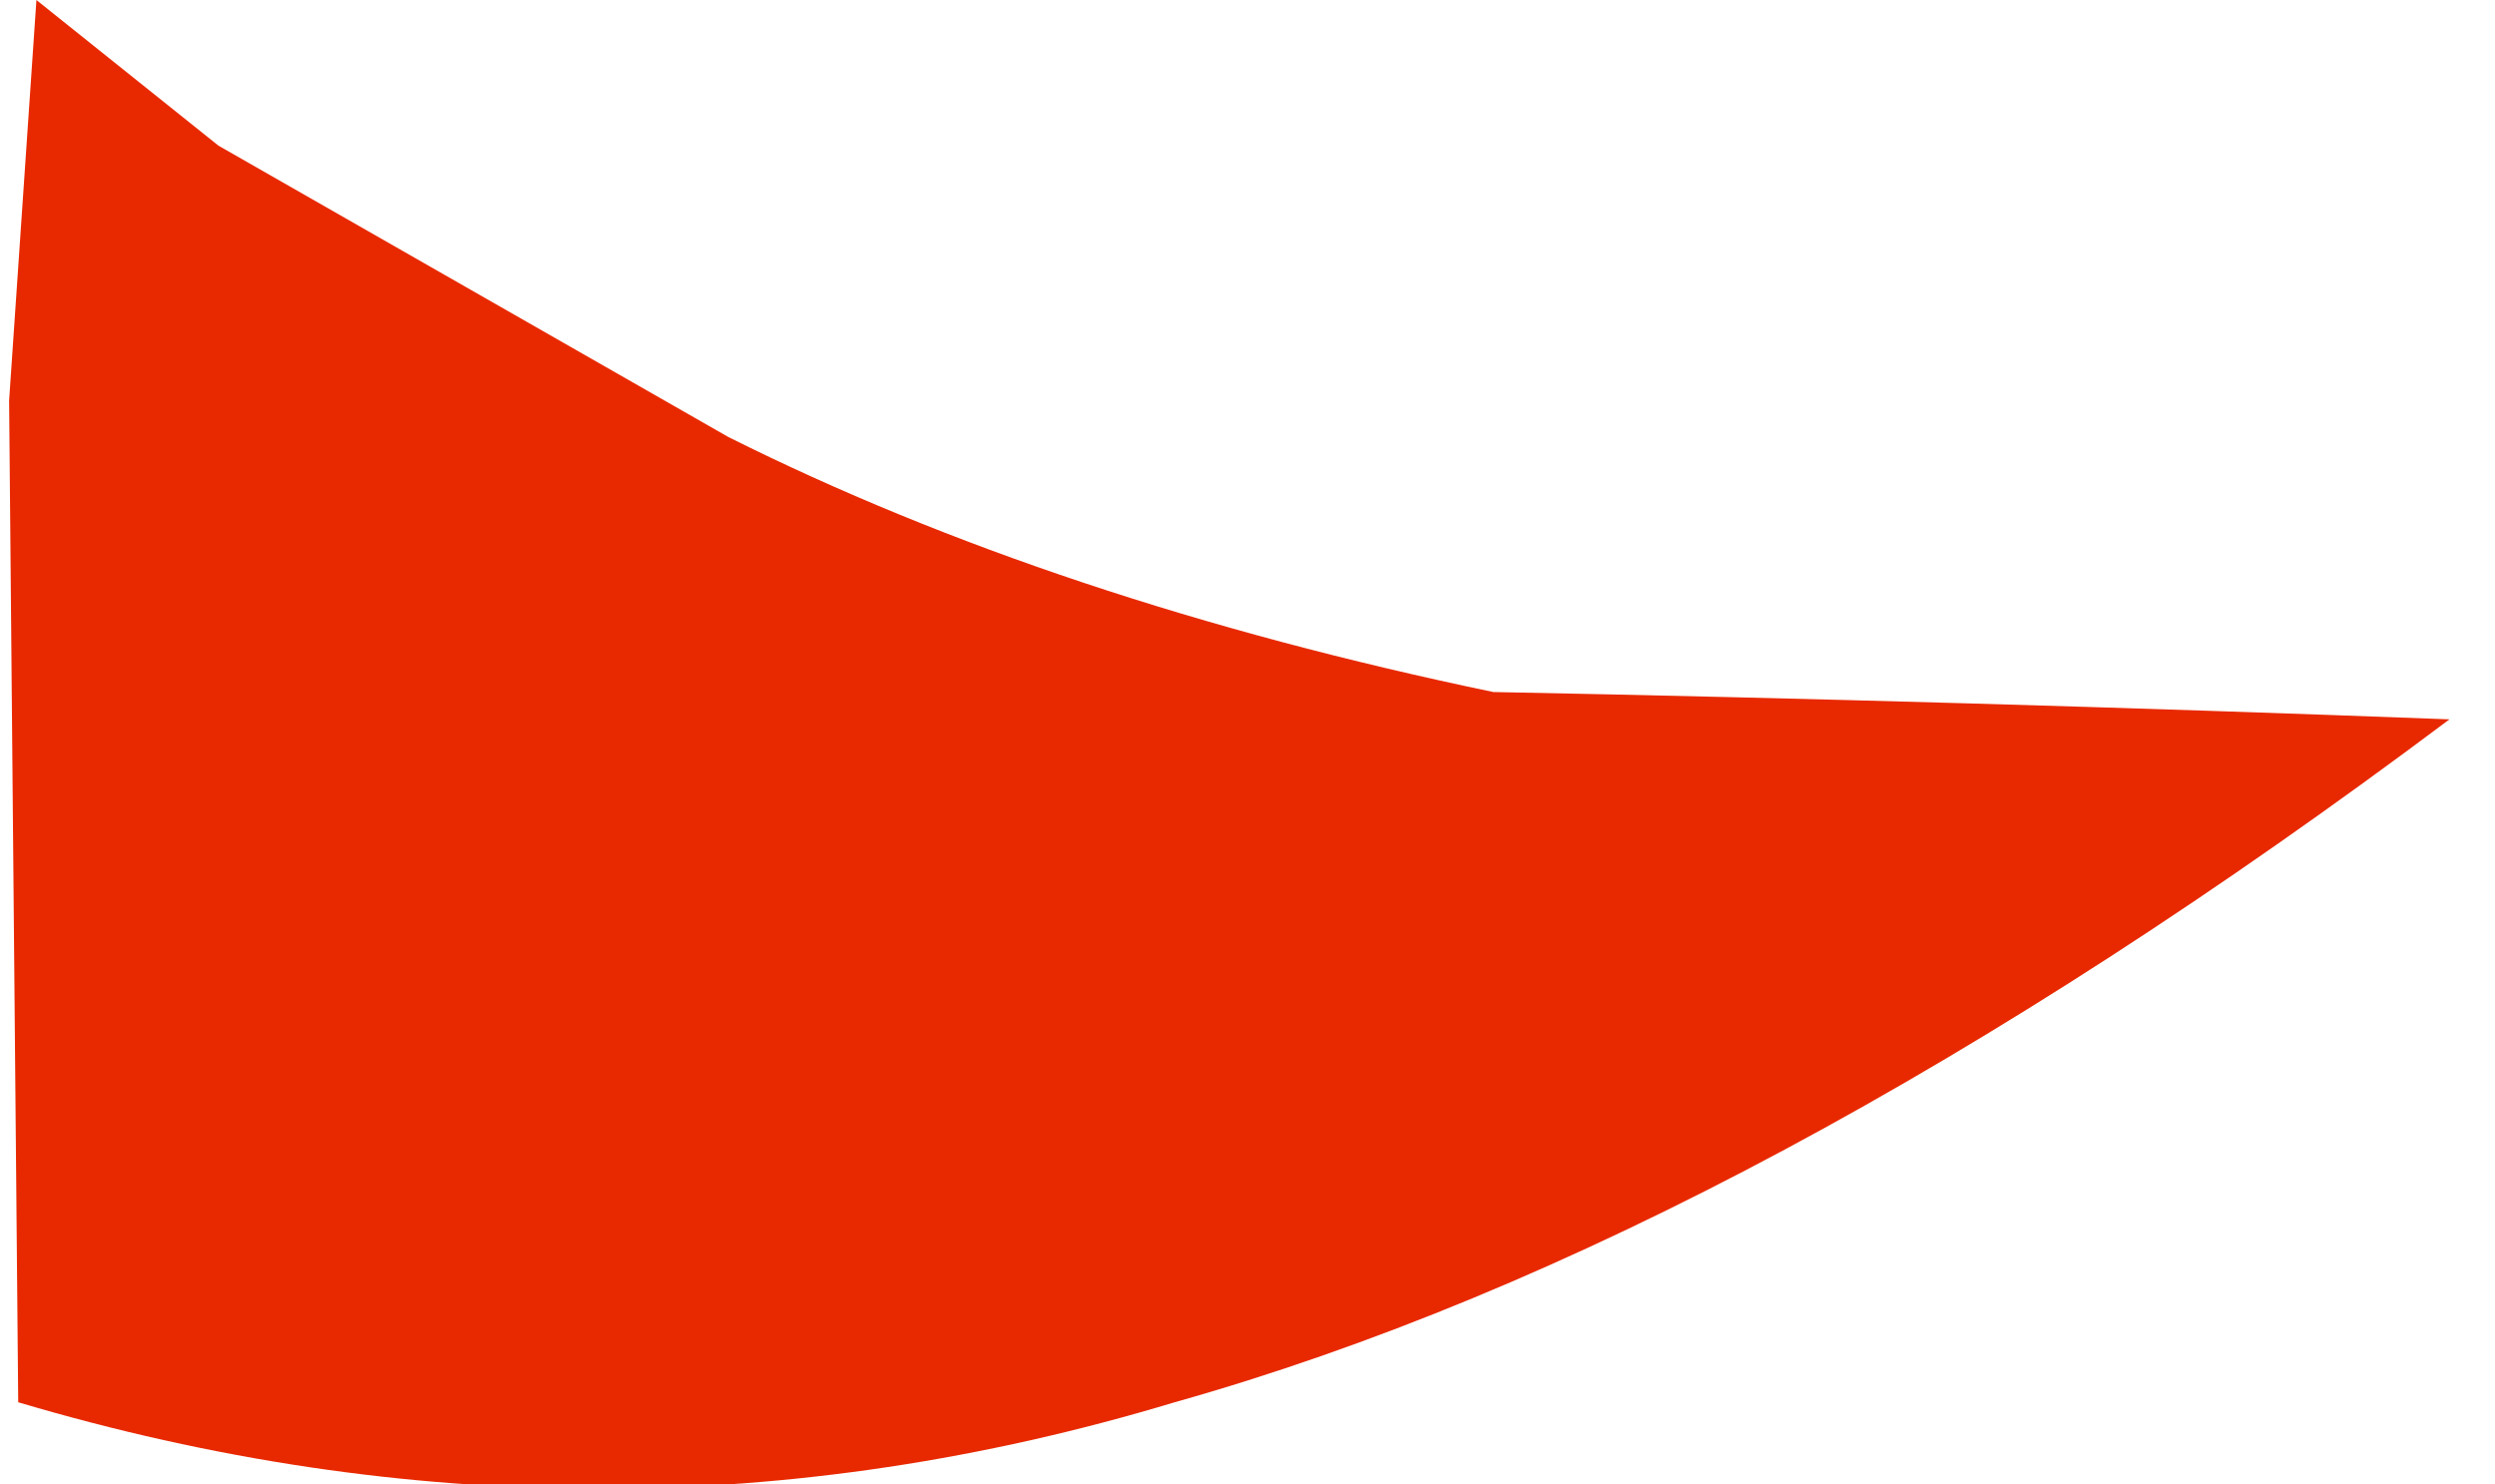 <?xml version="1.0" encoding="UTF-8" standalone="no"?>
<svg xmlns:xlink="http://www.w3.org/1999/xlink" height="8.15px" width="13.7px" xmlns="http://www.w3.org/2000/svg">
  <g transform="matrix(1.0, 0.0, 0.0, 1.0, 0.5, 36.4)">
    <path d="M-0.45 -34.2 L-0.4 -28.7 Q2.8 -27.75 5.95 -28.7 9.15 -29.6 12.95 -32.45 10.3 -32.55 7.7 -32.6 5.3 -33.1 3.5 -34.0 L0.7 -35.6 -0.3 -36.4 -0.45 -34.2" fill="#e82900" fill-rule="evenodd" stroke="none">
      <animate attributeName="fill" dur="2s" repeatCount="indefinite" values="#e82900;#e82901"/>
      <animate attributeName="fill-opacity" dur="2s" repeatCount="indefinite" values="1.0;1.0"/>
      <animate attributeName="d" dur="2s" repeatCount="indefinite" values="M-0.45 -34.2 L-0.4 -28.7 Q2.8 -27.75 5.95 -28.7 9.15 -29.6 12.95 -32.45 10.3 -32.55 7.7 -32.6 5.3 -33.1 3.5 -34.0 L0.7 -35.6 -0.3 -36.4 -0.45 -34.2;M-0.45 -34.2 L-0.4 -28.7 Q3.3 -29.65 6.25 -29.65 9.75 -29.35 13.2 -29.05 10.1 -32.05 7.8 -32.9 5.45 -33.75 3.65 -34.75 L0.8 -36.05 -0.3 -36.4 -0.45 -34.2"/>
    </path>
    <path d="M-0.45 -34.2 L-0.3 -36.4 0.7 -35.6 3.5 -34.0 Q5.3 -33.1 7.7 -32.6 10.3 -32.55 12.95 -32.45 9.15 -29.6 5.95 -28.7 2.8 -27.75 -0.4 -28.7 L-0.45 -34.2" fill="none" stroke="#000000" stroke-linecap="round" stroke-linejoin="round" stroke-opacity="0.0" stroke-width="1.0">
      <animate attributeName="stroke" dur="2s" repeatCount="indefinite" values="#000000;#000001"/>
      <animate attributeName="stroke-width" dur="2s" repeatCount="indefinite" values="0.0;0.0"/>
      <animate attributeName="fill-opacity" dur="2s" repeatCount="indefinite" values="0.0;0.0"/>
      <animate attributeName="d" dur="2s" repeatCount="indefinite" values="M-0.45 -34.2 L-0.3 -36.4 0.7 -35.6 3.5 -34.0 Q5.3 -33.1 7.7 -32.6 10.3 -32.55 12.95 -32.45 9.15 -29.6 5.95 -28.7 2.8 -27.75 -0.4 -28.7 L-0.45 -34.2;M-0.45 -34.2 L-0.3 -36.4 0.8 -36.05 3.65 -34.75 Q5.45 -33.75 7.8 -32.9 10.1 -32.05 13.2 -29.05 9.75 -29.35 6.25 -29.65 3.3 -29.65 -0.4 -28.7 L-0.45 -34.2"/>
    </path>
  </g>
</svg>
